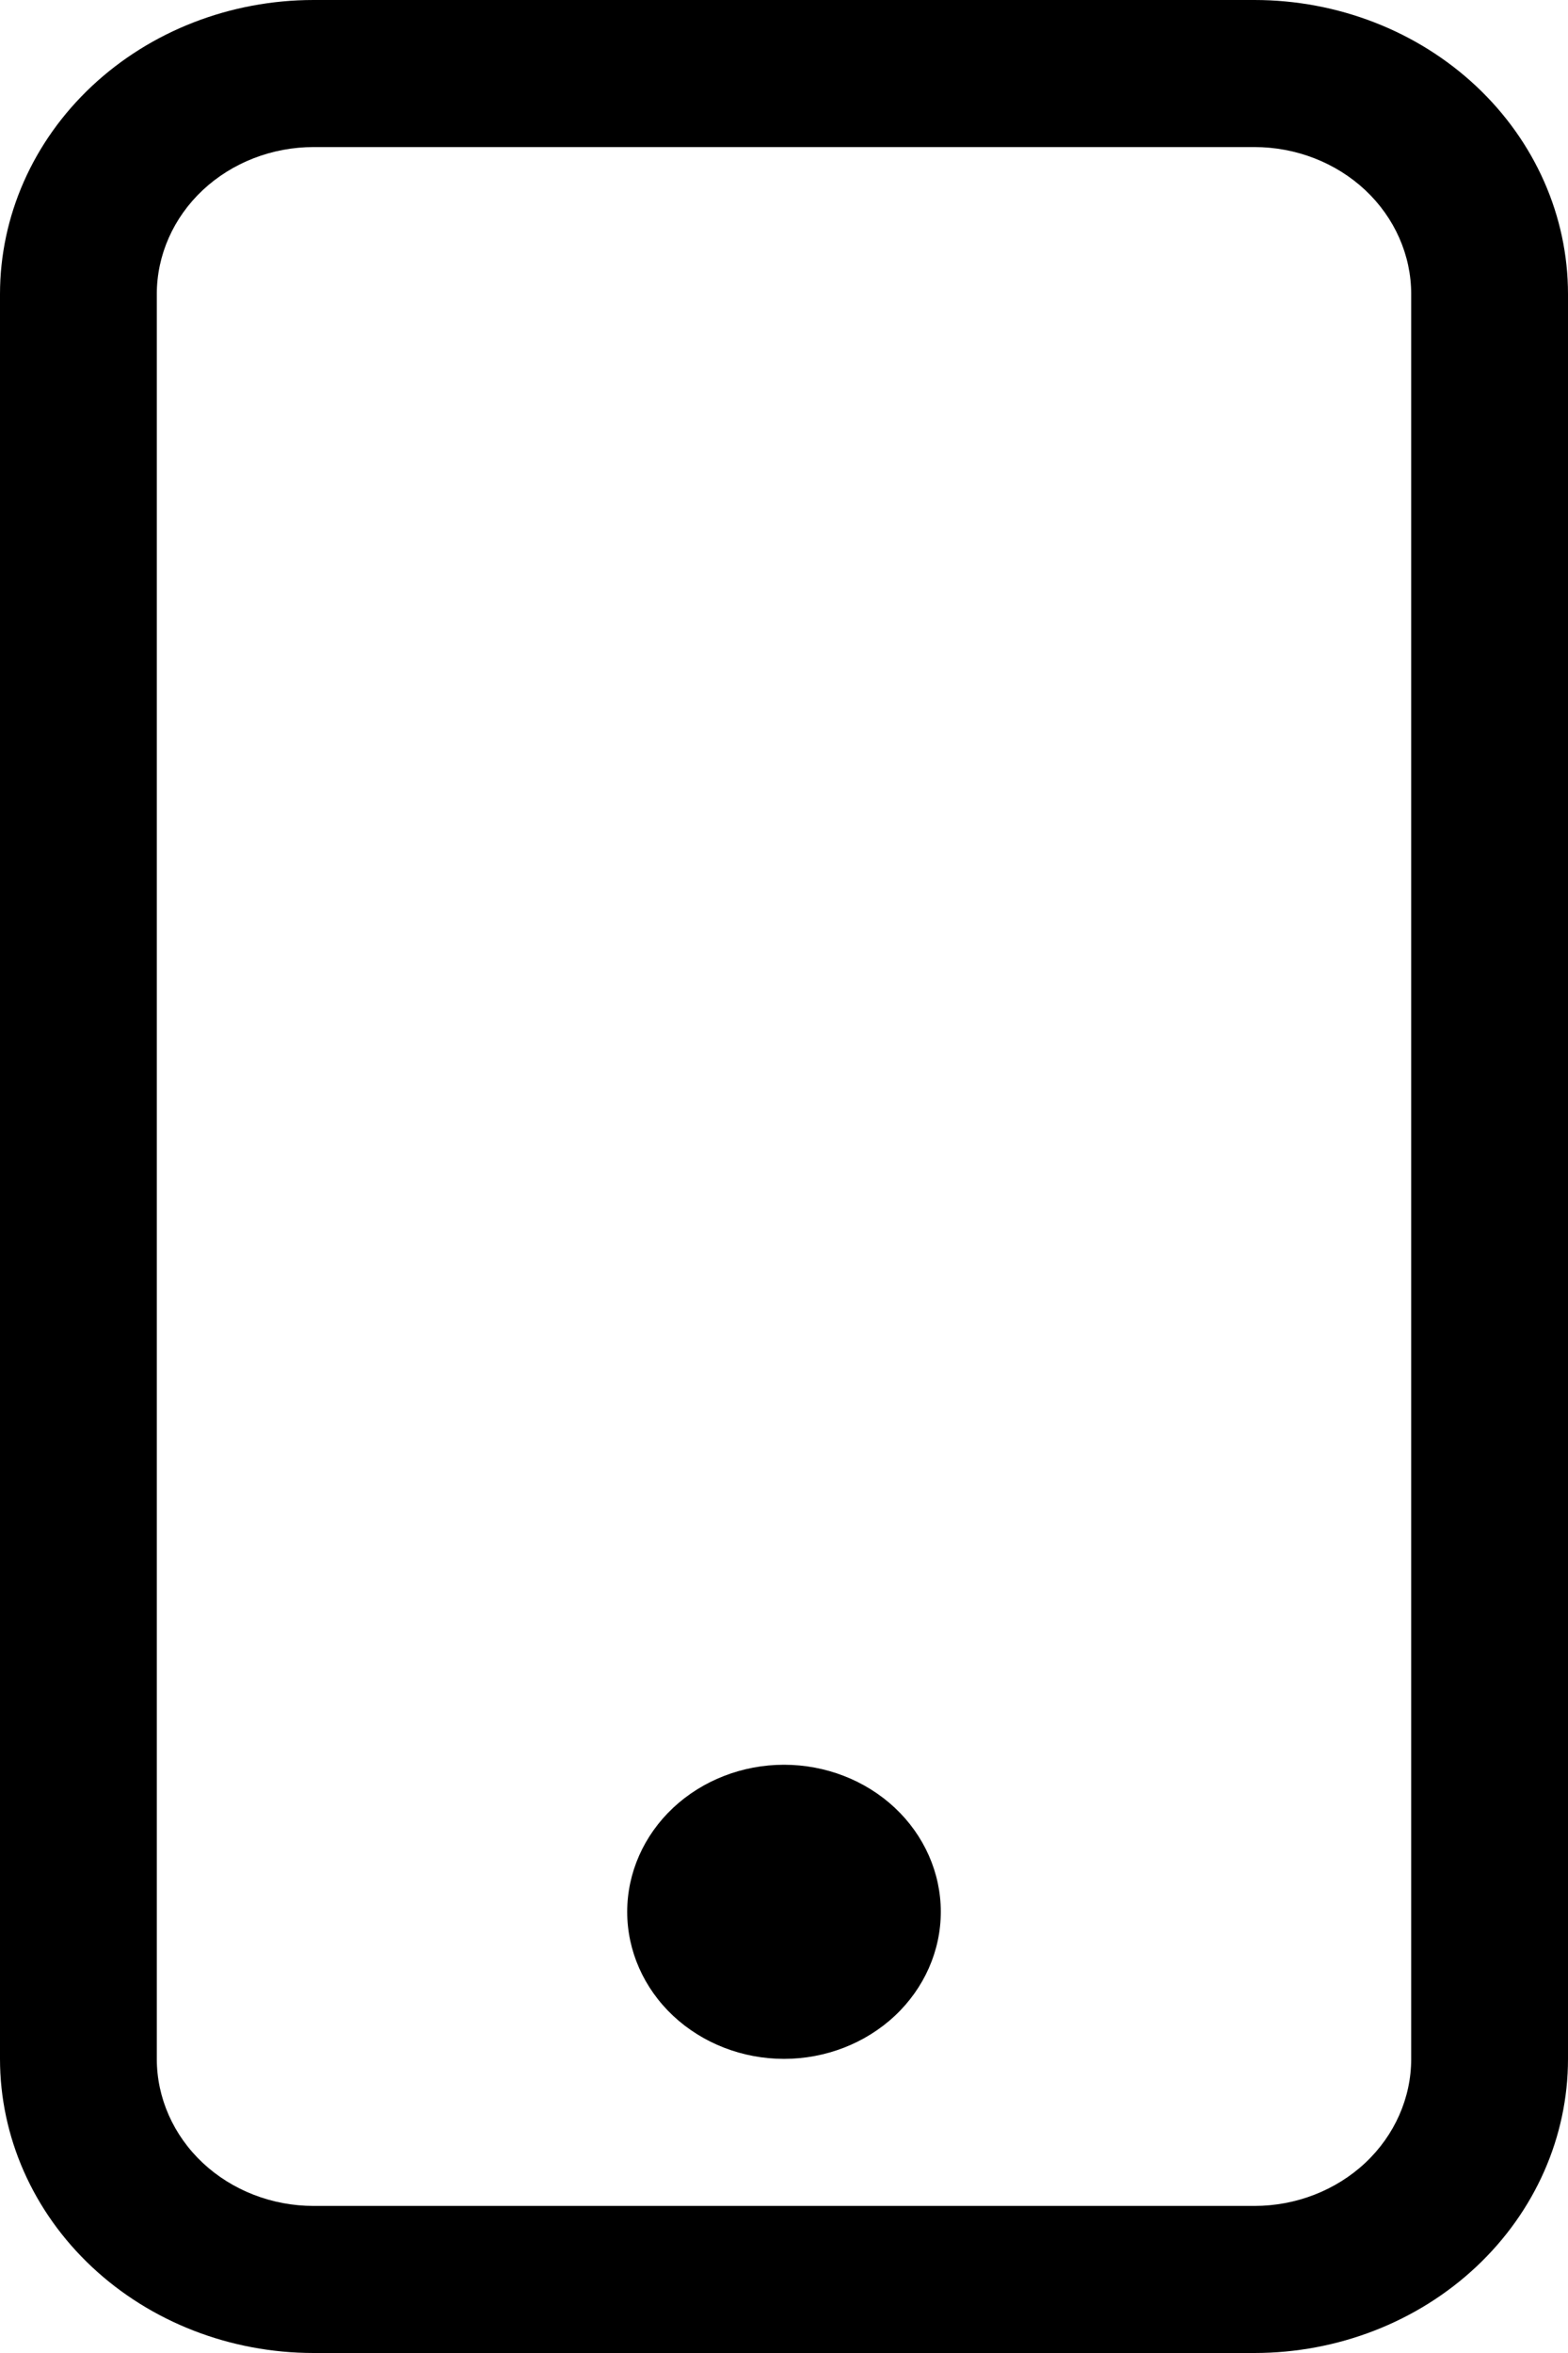<svg width="20" height="30" viewBox="0 0 20 30" fill="none" xmlns="http://www.w3.org/2000/svg">
<path d="M16 1.875C16.53 1.875 17.039 2.073 17.414 2.424C17.789 2.776 18 3.253 18 3.75V26.25C18 26.747 17.789 27.224 17.414 27.576C17.039 27.927 16.53 28.125 16 28.125H4C3.47 28.125 2.961 27.927 2.586 27.576C2.211 27.224 2 26.747 2 26.25V3.75C2 3.253 2.211 2.776 2.586 2.424C2.961 2.073 3.47 1.875 4 1.875H16ZM4 0C2.939 0 1.922 0.395 1.172 1.098C0.421 1.802 0 2.755 0 3.75V26.25C0 27.245 0.421 28.198 1.172 28.902C1.922 29.605 2.939 30 4 30H16C17.061 30 18.078 29.605 18.828 28.902C19.579 28.198 20 27.245 20 26.25V3.75C20 2.755 19.579 1.802 18.828 1.098C18.078 0.395 17.061 0 16 0L4 0Z" fill="black"/>
<path d="M10 26.25C10.53 26.25 11.039 26.052 11.414 25.701C11.789 25.349 12 24.872 12 24.375C12 23.878 11.789 23.401 11.414 23.049C11.039 22.698 10.53 22.5 10 22.5C9.47 22.5 8.961 22.698 8.586 23.049C8.211 23.401 8 23.878 8 24.375C8 24.872 8.211 25.349 8.586 25.701C8.961 26.052 9.47 26.25 10 26.25Z" fill="black"/>
</svg>
